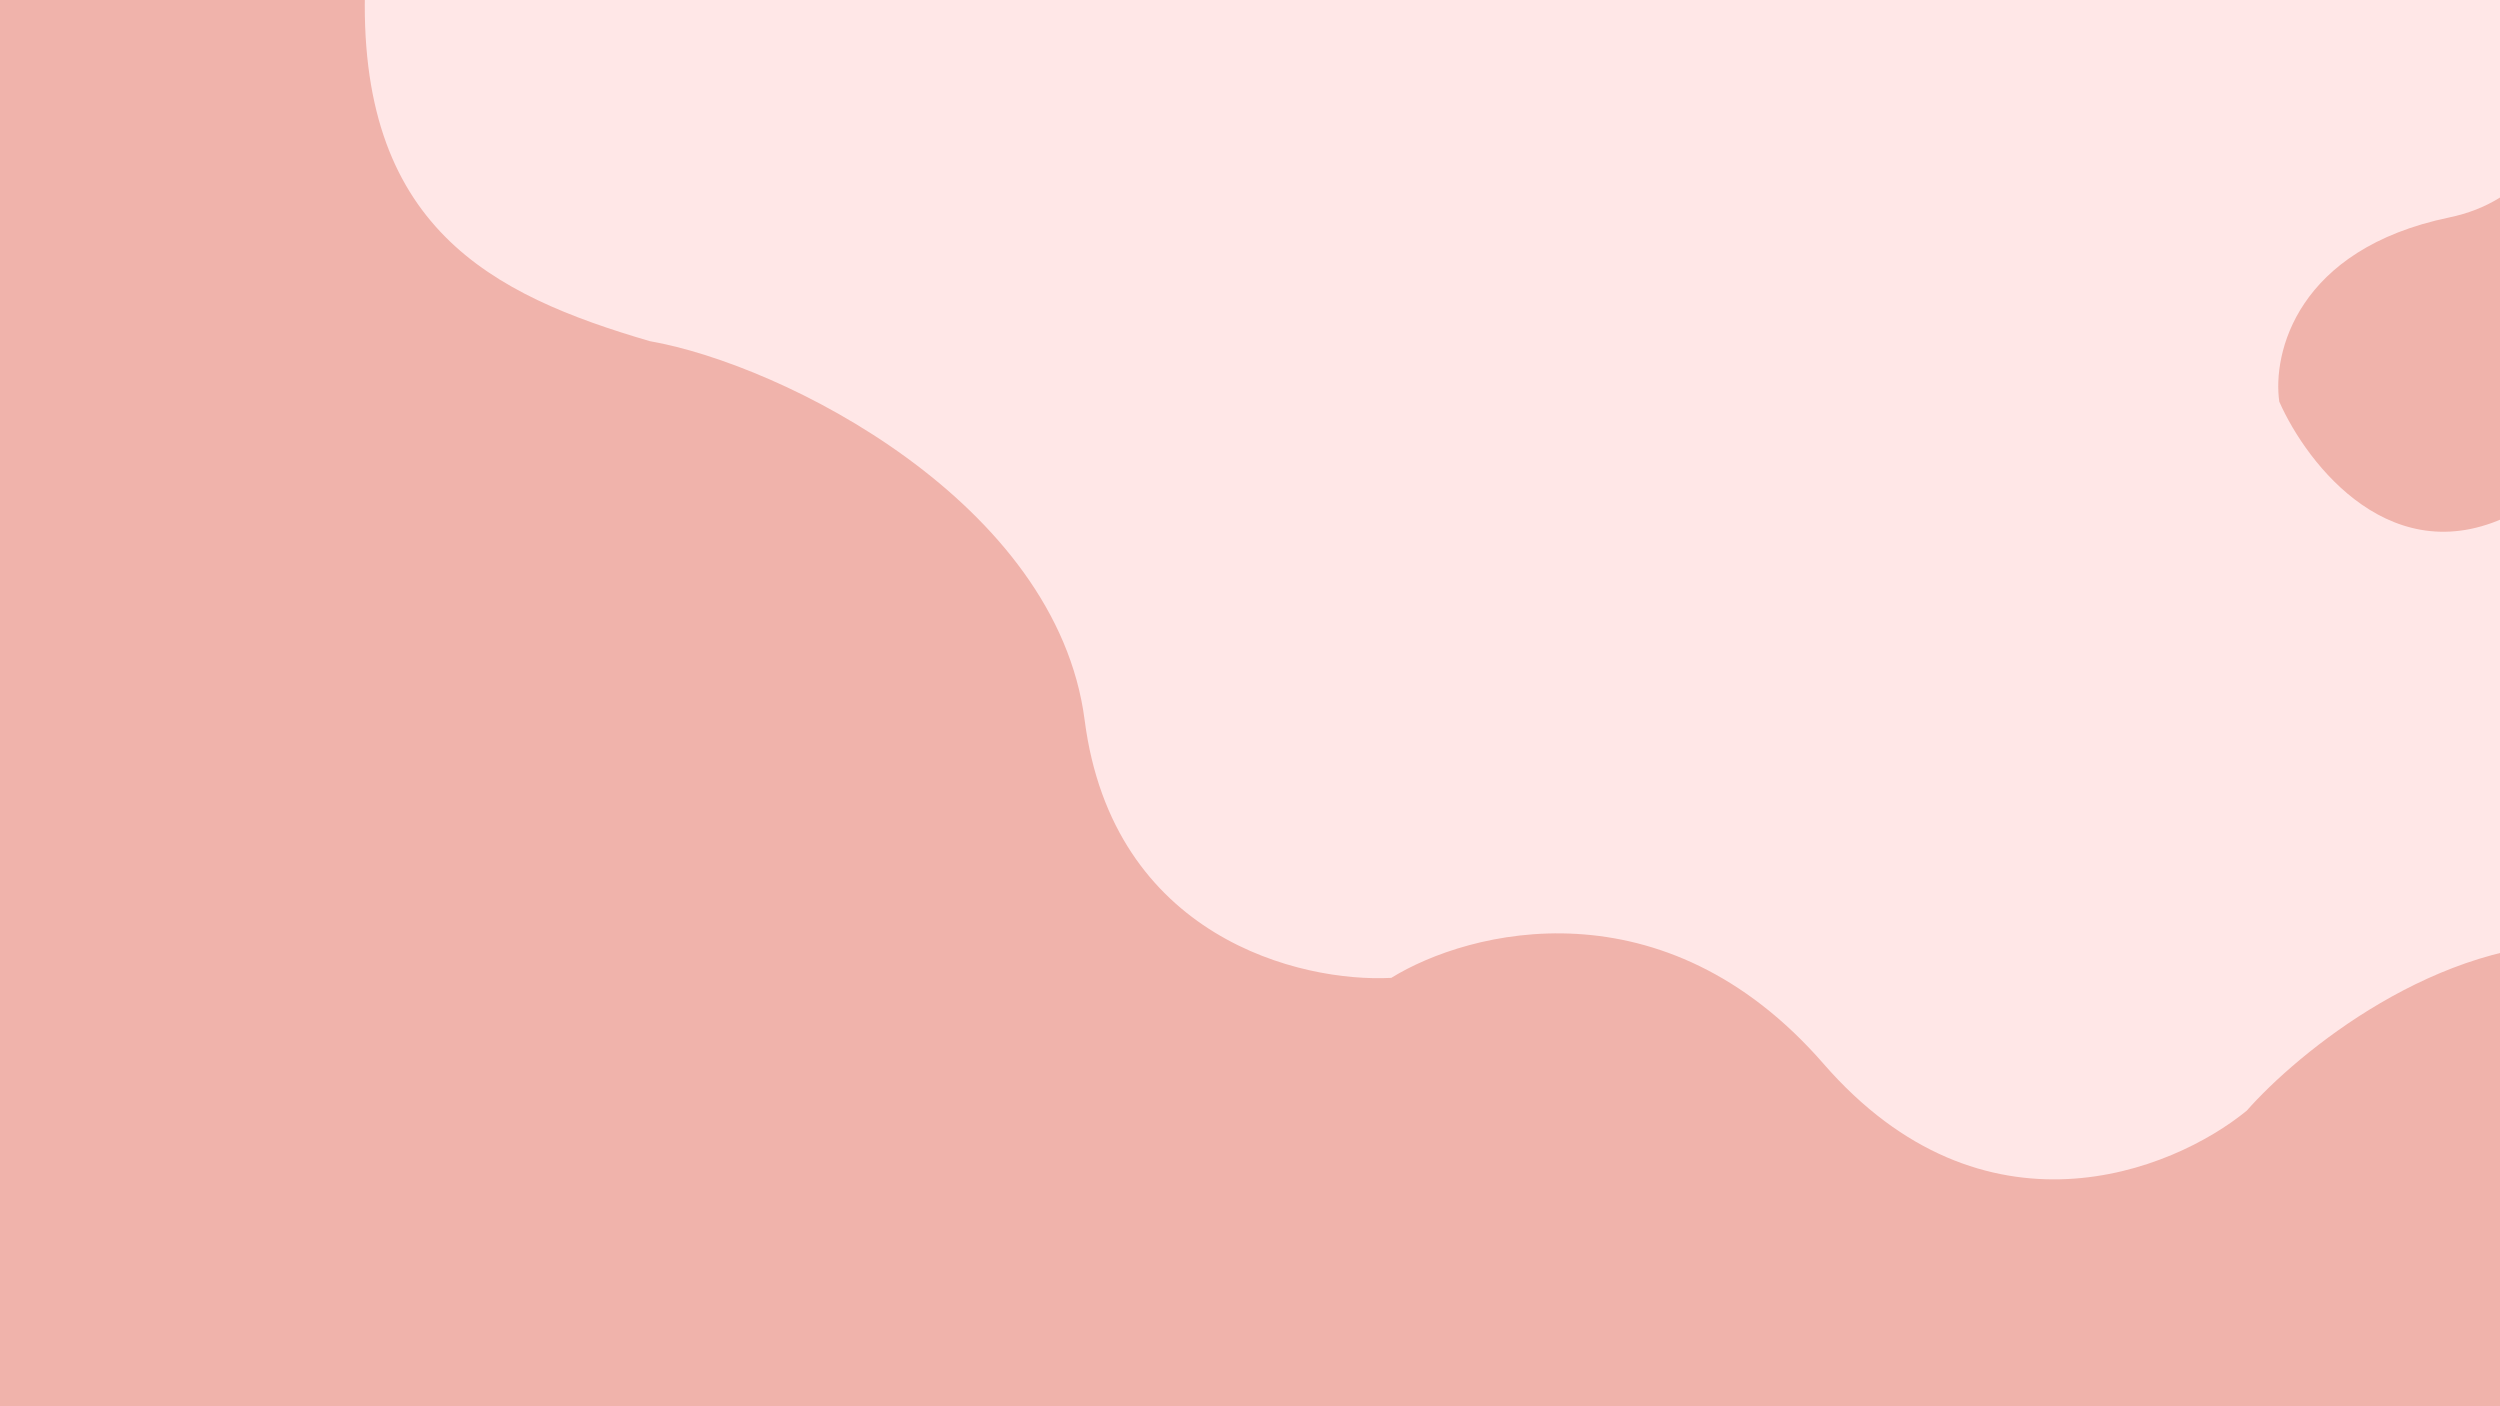 <svg width="1920" height="1080" viewBox="0 0 1920 1080" fill="none" xmlns="http://www.w3.org/2000/svg">
<rect x="0" y="0" width="1920" height="1080" fill="#333333" stroke="none"/>
<g clip-path="url(#clip0_1_2)">
<rect width="1920" height="1080" fill="#F0B3AB"/>
<path d="M1068.5 751C999 754.667 854.6 720.2 833 553C811.4 385.8 601.333 279.833 499 262C378 226.5 273.3 174.9 280.5 -13.5C287.7 -201.9 382.833 -179.333 427.5 -183L1125.5 -241.5L1861.5 -108L1961.5 -81C1983.5 -8.5 1998.2 142.6 1881 167C1763.8 191.4 1745.17 271.5 1750.5 308.5C1772 357.167 1838.2 442.4 1931 394C2023.8 345.6 2053 425.167 2056 471C2081.5 557.333 2103.6 728.9 1988 724.5C1872.4 720.1 1764.83 808.333 1725.5 853C1668.33 899.833 1523.3 958.2 1400.5 817C1277.7 675.8 1128 714.167 1068.5 751Z" fill="#FFE7E7"/>
</g>
<defs>
<clipPath id="clip0_1_2">
<rect width="1920" height="1080" fill="white"/>
</clipPath>
</defs>
</svg>
